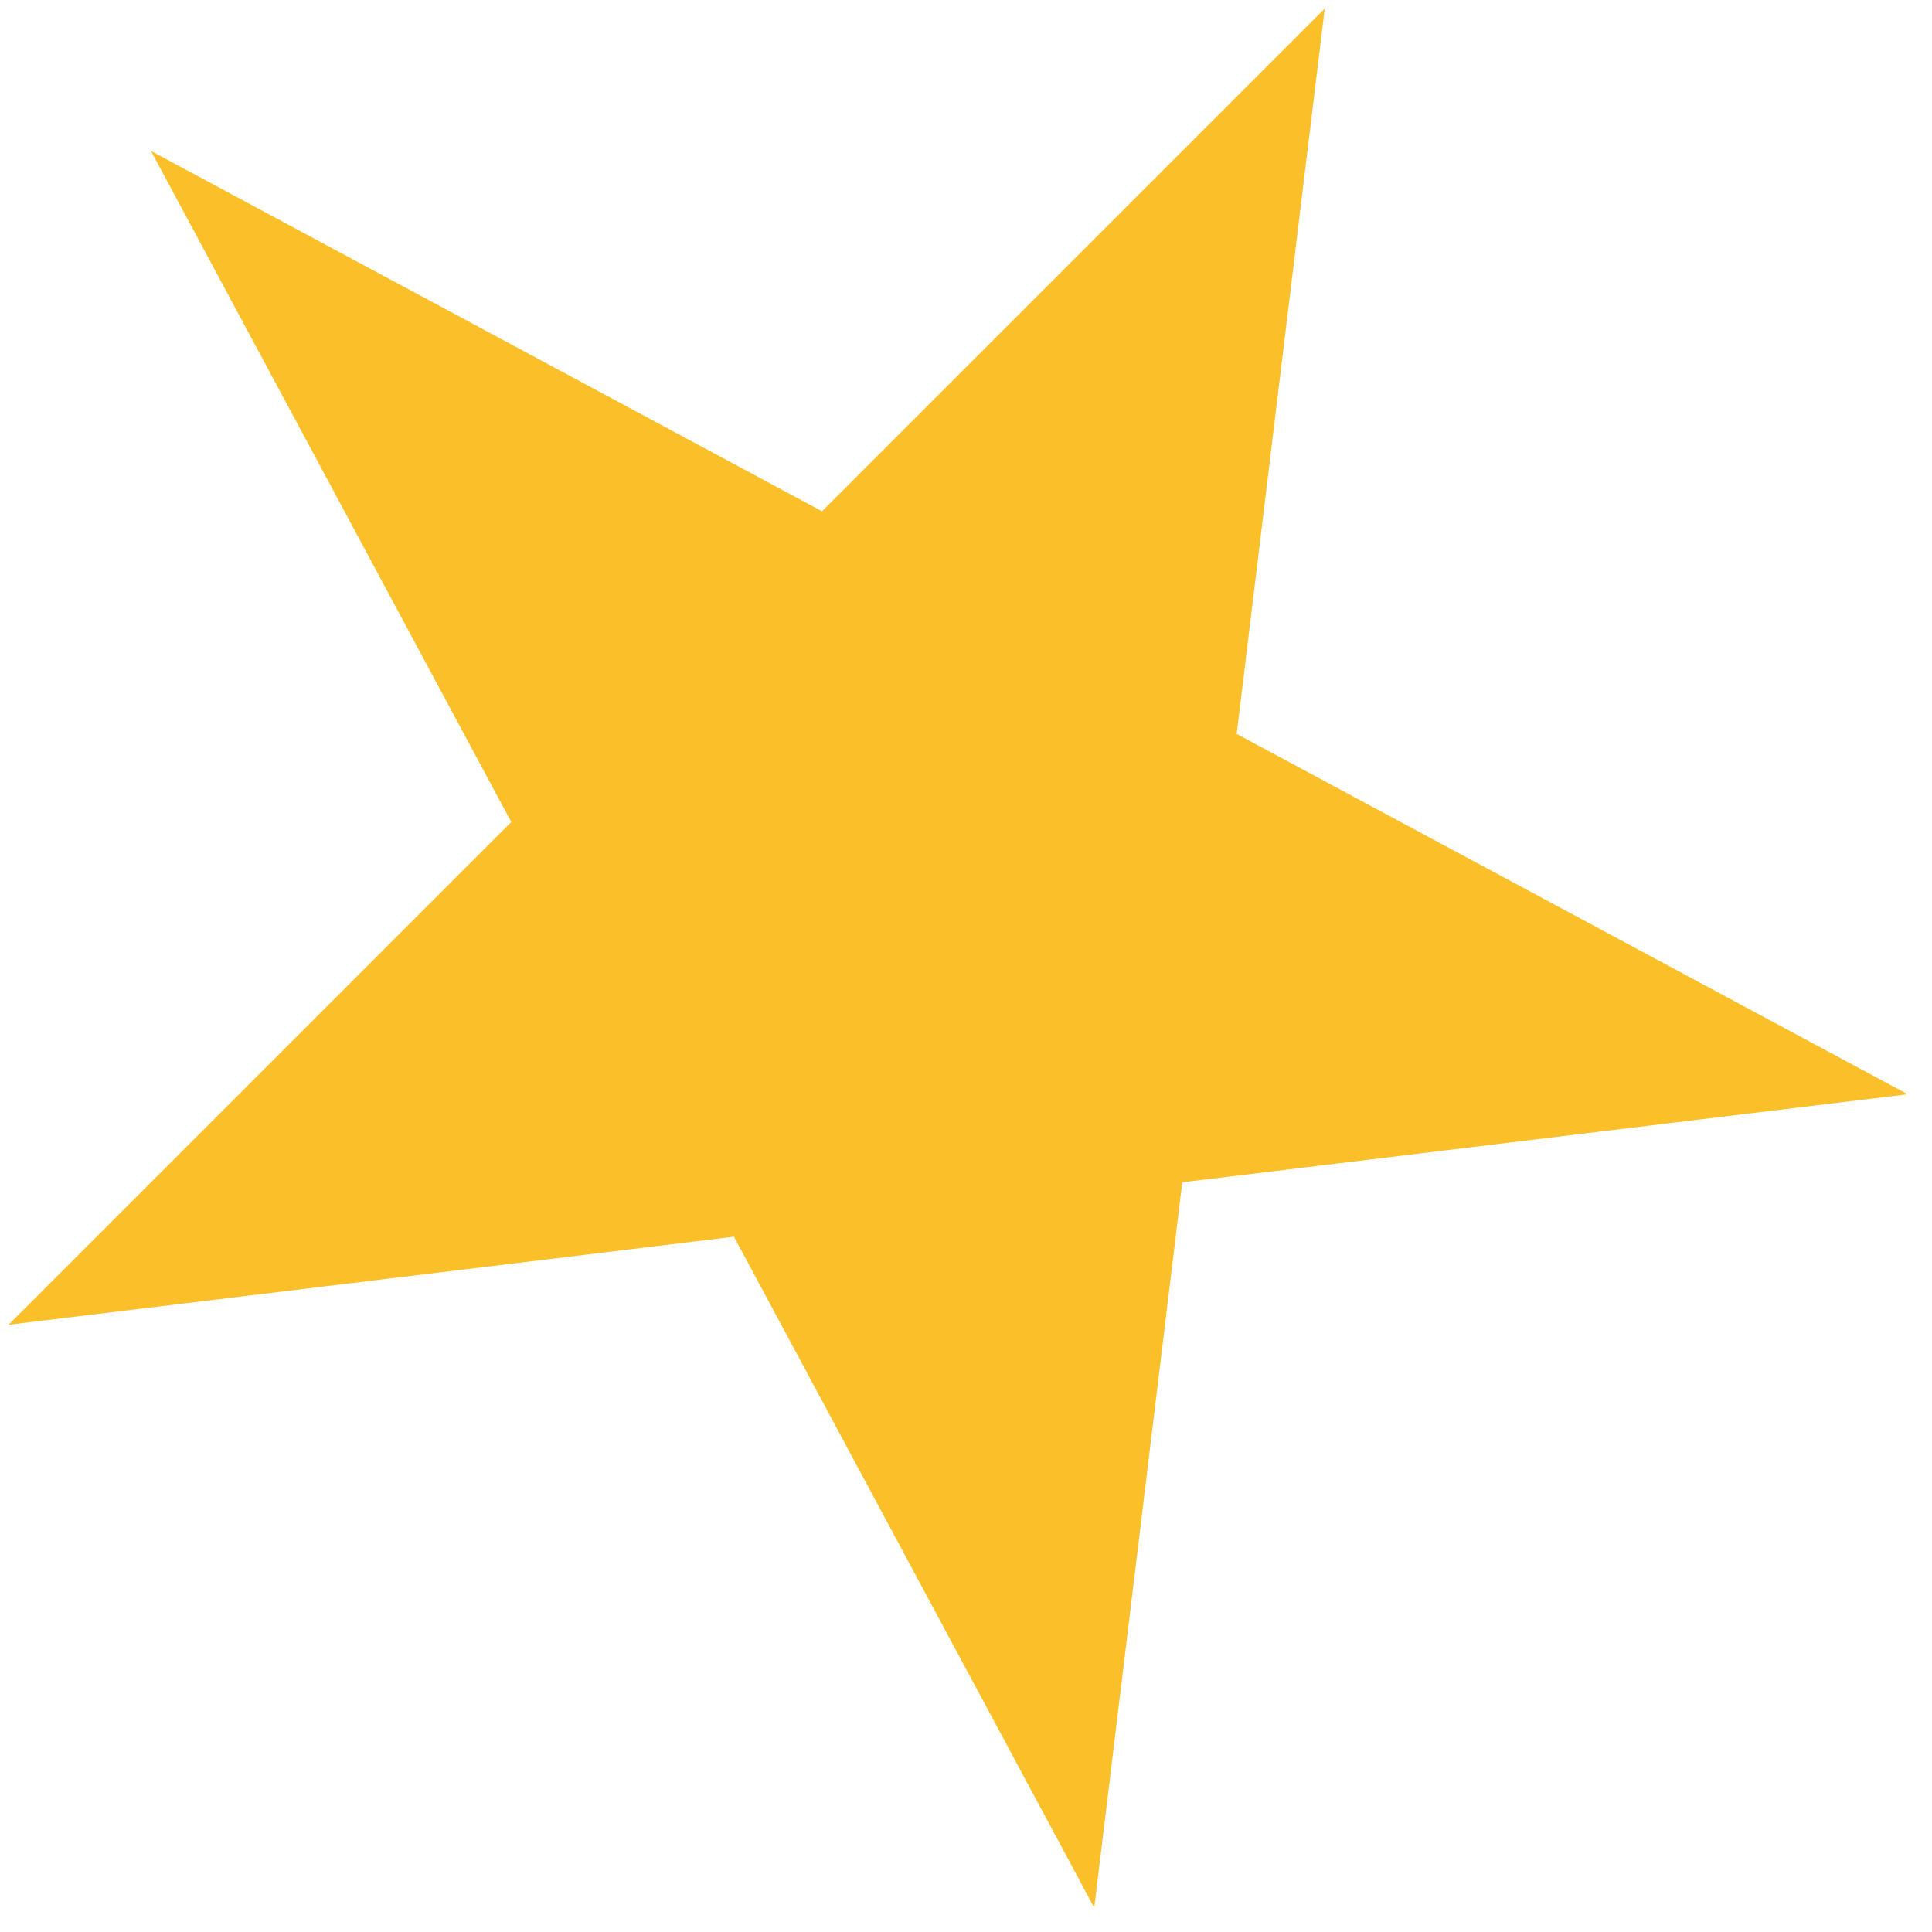 <svg width="75" height="75" viewBox="0 0 75 75" fill="none" xmlns="http://www.w3.org/2000/svg">
<path d="M5.862 5.862L31.91 19.848L51.426 0.332L48.008 28.492L74.056 42.478L45.896 45.896L42.478 74.056L28.492 48.008L0.332 51.426L19.848 31.91L5.862 5.862Z" fill="#FABF29"/>
</svg>
